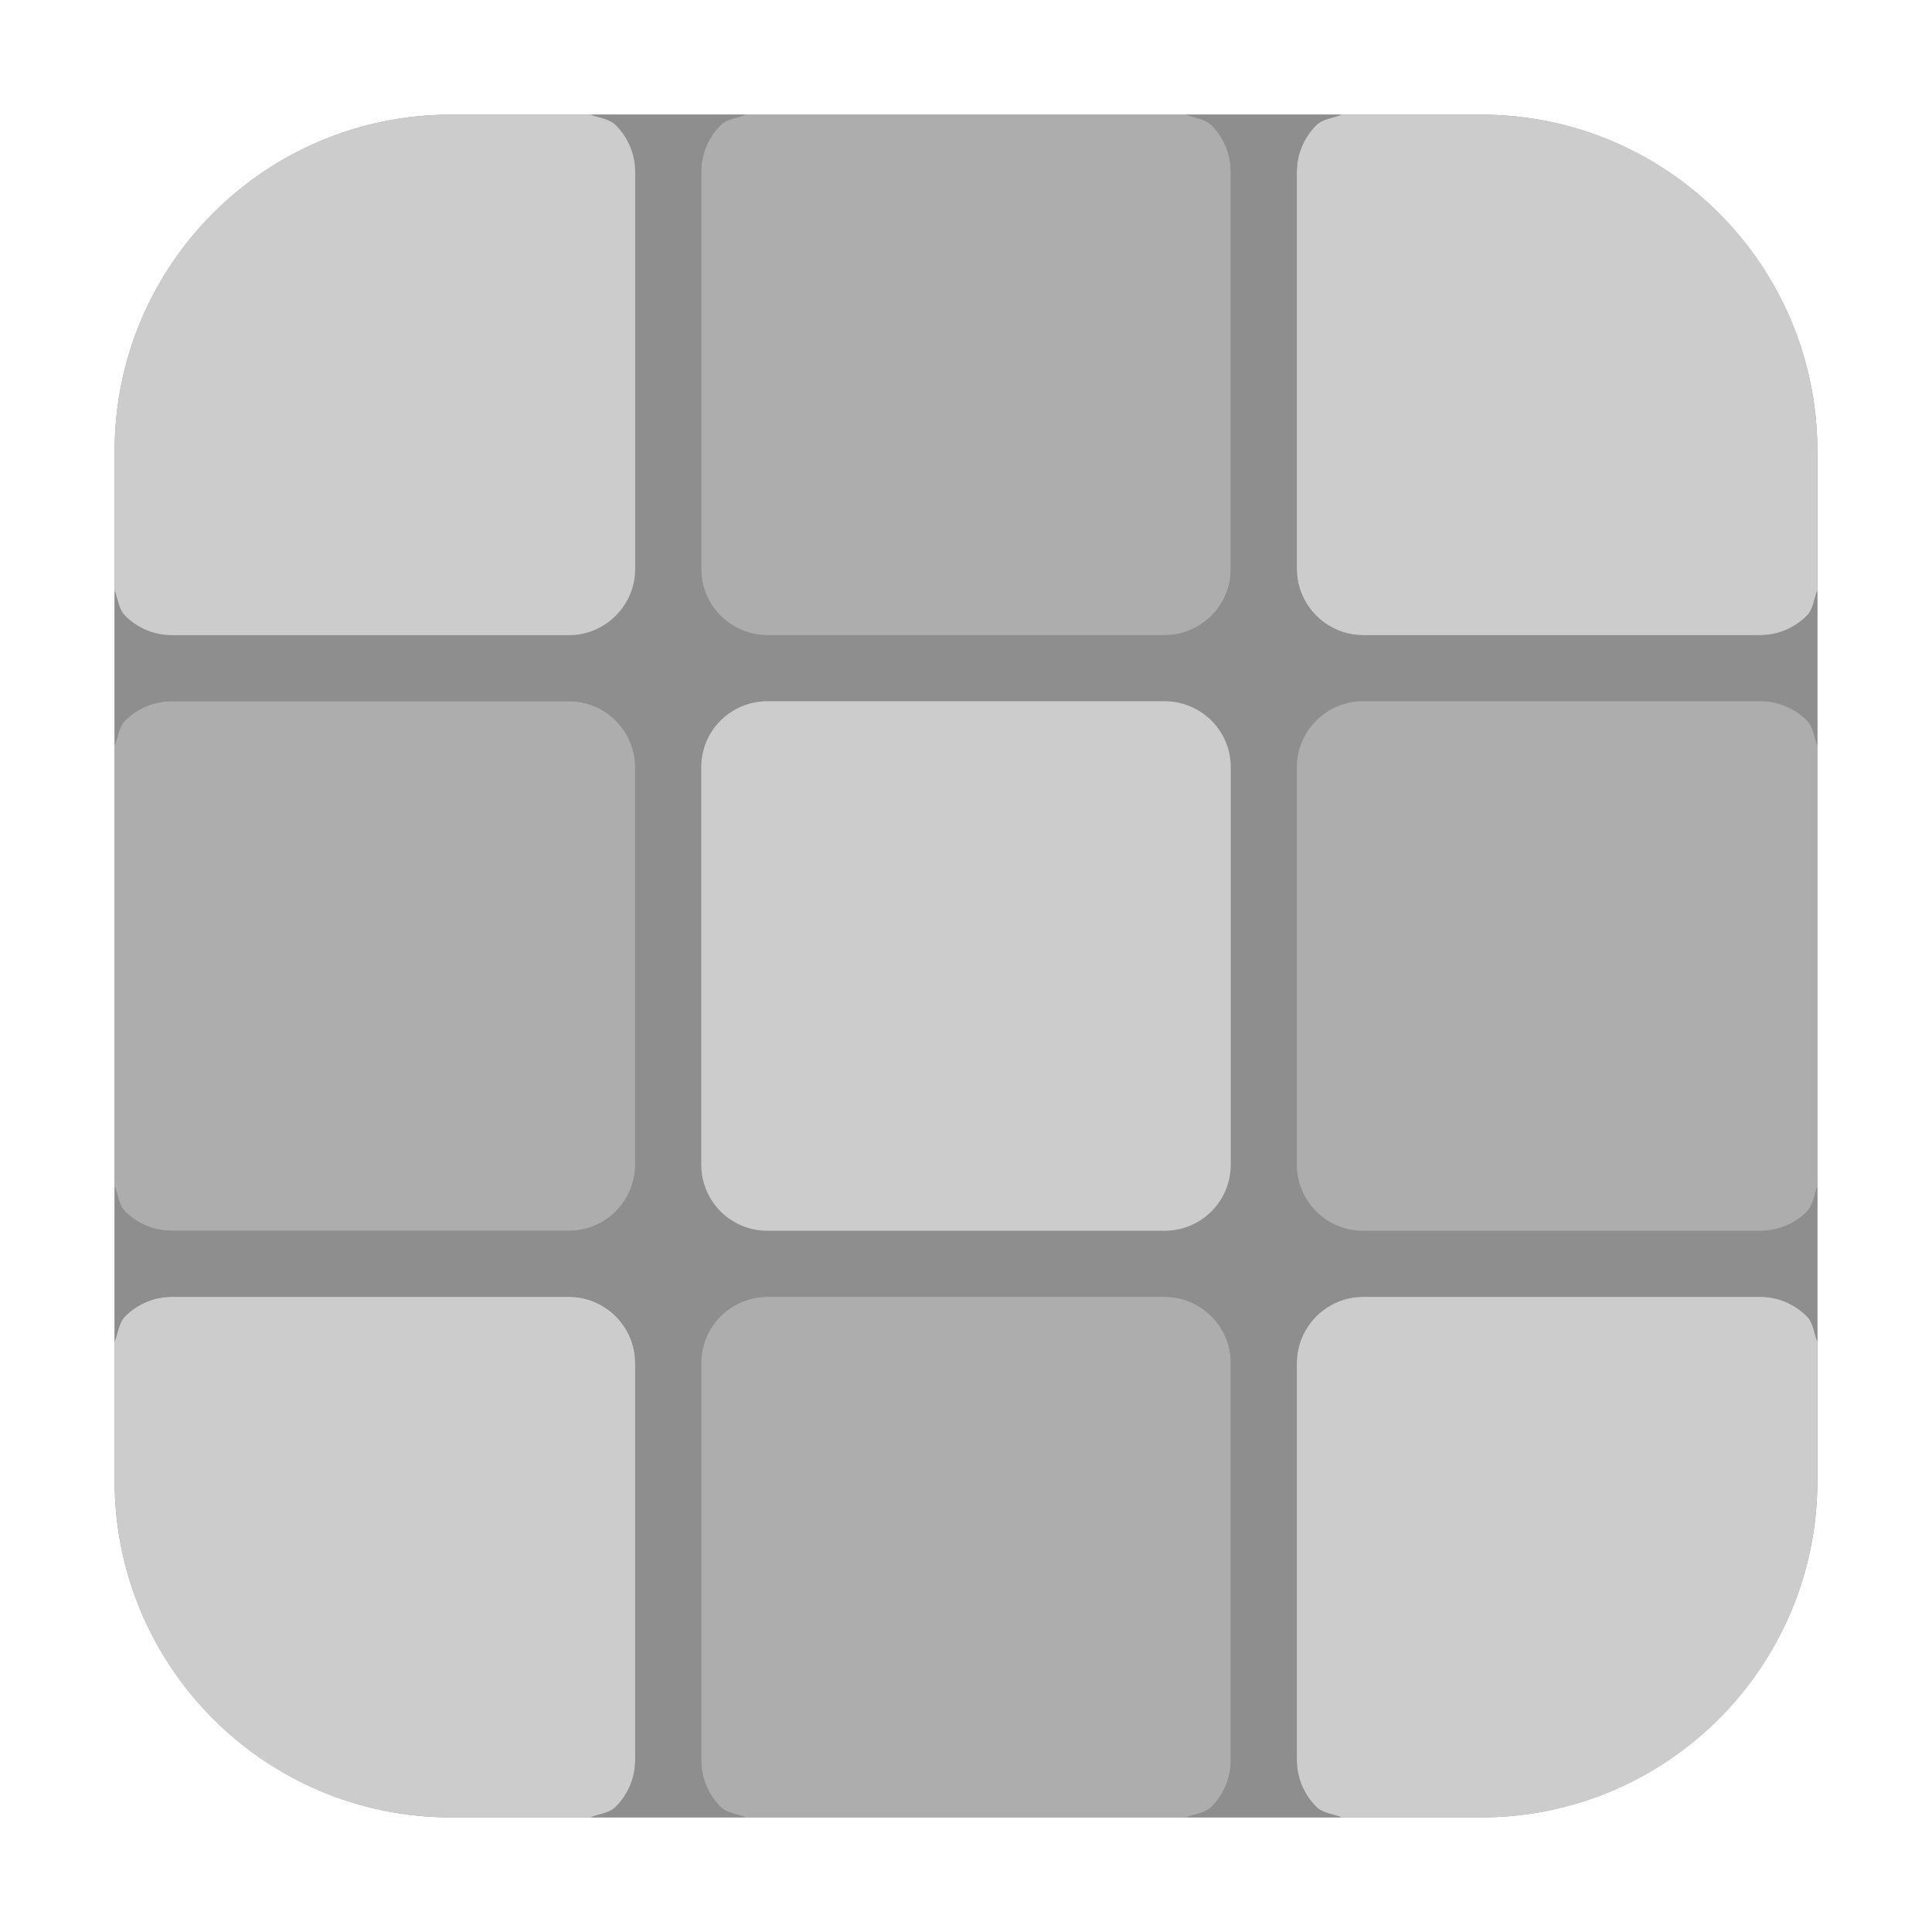 <?xml version="1.0" encoding="UTF-8"?>
<svg xmlns="http://www.w3.org/2000/svg" xmlns:xlink="http://www.w3.org/1999/xlink" width="48pt" height="48pt" viewBox="0 0 48 48" version="1.1">
<g id="surface1">
<path style=" stroke:none;fill-rule:evenodd;fill:rgb(55.686%,55.686%,55.686%);fill-opacity:1;" d="M 11.207 2.848 L 36.793 2.848 C 41.406 2.848 45.152 6.594 45.152 11.207 L 45.152 36.793 C 45.152 41.406 41.406 45.152 36.793 45.152 L 11.207 45.152 C 6.594 45.152 2.848 41.406 2.848 36.793 L 2.848 11.207 C 2.848 6.594 6.594 2.848 11.207 2.848 Z M 11.207 2.848 "/>
<path style=" stroke:none;fill-rule:evenodd;fill:rgb(67.843%,67.843%,67.843%);fill-opacity:1;" d="M 2.848 29.465 C 2.934 29.684 2.949 29.938 3.109 30.098 C 3.406 30.395 3.816 30.578 4.27 30.578 L 14.137 30.578 C 14.59 30.578 15 30.395 15.297 30.098 C 15.594 29.797 15.781 29.387 15.781 28.934 L 15.781 19.066 C 15.781 18.609 15.594 18.199 15.297 17.902 C 15 17.605 14.59 17.422 14.137 17.422 L 4.27 17.422 C 3.816 17.422 3.406 17.605 3.109 17.902 C 2.949 18.062 2.934 18.316 2.848 18.531 Z M 2.848 29.465 "/>
<path style=" stroke:none;fill-rule:evenodd;fill:rgb(80%,80%,80%);fill-opacity:1;" d="M 14.668 45.152 C 14.887 45.066 15.137 45.051 15.297 44.891 C 15.594 44.594 15.781 44.184 15.781 43.73 L 15.781 33.863 C 15.781 33.41 15.594 33 15.297 32.703 C 15 32.406 14.59 32.219 14.137 32.219 L 4.27 32.219 C 3.816 32.219 3.406 32.406 3.109 32.703 C 2.949 32.863 2.934 33.113 2.848 33.332 L 2.848 36.785 C 2.848 41.422 6.578 45.152 11.207 45.152 Z M 14.668 45.152 "/>
<path style=" stroke:none;fill-rule:evenodd;fill:rgb(67.843%,67.843%,67.843%);fill-opacity:1;" d="M 29.465 45.152 C 29.684 45.066 29.938 45.051 30.098 44.891 C 30.395 44.594 30.578 44.184 30.578 43.73 L 30.578 33.863 C 30.578 33.41 30.395 33 30.098 32.703 C 29.797 32.406 29.387 32.219 28.934 32.219 L 19.066 32.219 C 18.613 32.219 18.203 32.406 17.902 32.703 C 17.605 33 17.422 33.41 17.422 33.863 L 17.422 43.73 C 17.422 44.184 17.605 44.594 17.902 44.891 C 18.062 45.051 18.316 45.066 18.535 45.152 Z M 29.465 45.152 "/>
<path style=" stroke:none;fill-rule:evenodd;fill:rgb(80%,80%,80%);fill-opacity:1;" d="M 45.152 33.332 C 45.066 33.113 45.051 32.863 44.891 32.703 C 44.594 32.406 44.184 32.219 43.73 32.219 L 33.863 32.219 C 33.41 32.219 33 32.406 32.703 32.703 C 32.406 33 32.219 33.41 32.219 33.863 L 32.219 43.73 C 32.219 44.184 32.406 44.594 32.703 44.891 C 32.863 45.051 33.113 45.066 33.332 45.152 L 36.793 45.152 C 41.422 45.152 45.152 41.422 45.152 36.785 Z M 45.152 33.332 "/>
<path style=" stroke:none;fill-rule:evenodd;fill:rgb(80%,80%,80%);fill-opacity:1;" d="M 33.332 2.848 C 33.113 2.934 32.863 2.949 32.703 3.109 C 32.406 3.406 32.219 3.816 32.219 4.27 L 32.219 14.137 C 32.219 14.59 32.406 15 32.703 15.297 C 33 15.594 33.41 15.781 33.863 15.781 L 43.73 15.781 C 44.184 15.781 44.594 15.594 44.891 15.297 C 45.051 15.137 45.066 14.887 45.152 14.668 L 45.152 11.207 C 45.152 6.578 41.422 2.848 36.793 2.848 Z M 33.332 2.848 "/>
<path style=" stroke:none;fill-rule:evenodd;fill:rgb(67.843%,67.843%,67.843%);fill-opacity:1;" d="M 18.535 2.848 C 18.316 2.934 18.062 2.949 17.902 3.109 C 17.605 3.406 17.422 3.816 17.422 4.27 L 17.422 14.137 C 17.422 14.59 17.605 15 17.902 15.297 C 18.203 15.594 18.613 15.781 19.066 15.781 L 28.934 15.781 C 29.387 15.781 29.797 15.594 30.098 15.297 C 30.395 15 30.578 14.59 30.578 14.137 L 30.578 4.27 C 30.578 3.816 30.395 3.406 30.098 3.109 C 29.938 2.949 29.684 2.934 29.465 2.848 Z M 18.535 2.848 "/>
<path style=" stroke:none;fill-rule:evenodd;fill:rgb(55.686%,55.686%,55.686%);fill-opacity:1;" d="M 2.848 14.668 L 2.848 18.531 C 2.934 18.316 2.949 18.062 3.109 17.902 C 3.406 17.605 3.816 17.422 4.27 17.422 L 14.137 17.422 C 14.59 17.422 15 17.605 15.297 17.902 C 15.594 18.199 15.781 18.609 15.781 19.066 L 15.781 28.934 C 15.781 29.387 15.594 29.797 15.297 30.098 C 15 30.395 14.59 30.578 14.137 30.578 L 4.27 30.578 C 3.816 30.578 3.406 30.395 3.109 30.098 C 2.949 29.938 2.934 29.684 2.848 29.465 L 2.848 33.332 C 2.934 33.113 2.949 32.863 3.109 32.703 C 3.406 32.406 3.816 32.219 4.27 32.219 L 14.137 32.219 C 14.59 32.219 15 32.406 15.297 32.703 C 15.594 33 15.781 33.41 15.781 33.863 L 15.781 43.73 C 15.781 44.184 15.594 44.594 15.297 44.891 C 15.137 45.051 14.887 45.066 14.668 45.152 L 18.535 45.152 C 18.316 45.066 18.062 45.051 17.902 44.891 C 17.605 44.594 17.422 44.184 17.422 43.73 L 17.422 33.863 C 17.422 33.41 17.605 33 17.902 32.703 C 18.203 32.406 18.613 32.219 19.066 32.219 L 28.934 32.219 C 29.387 32.219 29.797 32.406 30.098 32.703 C 30.395 33 30.578 33.41 30.578 33.863 L 30.578 43.73 C 30.578 44.184 30.395 44.594 30.098 44.891 C 29.938 45.051 29.684 45.066 29.465 45.152 L 33.332 45.152 C 33.113 45.066 32.863 45.051 32.703 44.891 C 32.406 44.594 32.219 44.184 32.219 43.73 L 32.219 33.863 C 32.219 33.41 32.406 33 32.703 32.703 C 33 32.406 33.41 32.219 33.863 32.219 L 43.73 32.219 C 44.184 32.219 44.594 32.406 44.891 32.703 C 45.051 32.863 45.066 33.113 45.152 33.332 L 45.152 29.465 C 45.066 29.684 45.051 29.938 44.891 30.098 C 44.594 30.395 44.184 30.578 43.73 30.578 L 33.863 30.578 C 33.41 30.578 33 30.395 32.703 30.098 C 32.406 29.797 32.219 29.387 32.219 28.934 L 32.219 19.066 C 32.219 18.609 32.406 18.199 32.703 17.902 C 33 17.605 33.41 17.422 33.863 17.422 L 43.73 17.422 C 44.184 17.422 44.594 17.605 44.891 17.902 C 45.051 18.062 45.066 18.316 45.152 18.531 L 45.152 14.668 C 45.066 14.887 45.051 15.137 44.891 15.297 C 44.594 15.594 44.184 15.781 43.73 15.781 L 33.863 15.781 C 33.41 15.781 33 15.594 32.703 15.297 C 32.406 15 32.219 14.59 32.219 14.137 L 32.219 4.27 C 32.219 3.816 32.406 3.406 32.703 3.109 C 32.863 2.949 33.113 2.934 33.332 2.848 L 29.465 2.848 C 29.684 2.934 29.938 2.949 30.098 3.109 C 30.395 3.406 30.578 3.816 30.578 4.27 L 30.578 14.137 C 30.578 14.59 30.395 15 30.098 15.297 C 29.797 15.594 29.387 15.781 28.934 15.781 L 19.066 15.781 C 18.613 15.781 18.203 15.594 17.902 15.297 C 17.605 15 17.422 14.59 17.422 14.137 L 17.422 4.27 C 17.422 3.816 17.605 3.406 17.902 3.109 C 18.062 2.949 18.316 2.934 18.535 2.848 L 14.668 2.848 C 14.887 2.934 15.137 2.949 15.297 3.109 C 15.594 3.406 15.781 3.816 15.781 4.27 L 15.781 14.137 C 15.781 14.59 15.594 15 15.297 15.297 C 15 15.594 14.59 15.781 14.137 15.781 L 4.27 15.781 C 3.816 15.781 3.406 15.594 3.109 15.297 C 2.949 15.137 2.934 14.887 2.848 14.668 Z M 2.848 14.668 "/>
<path style=" stroke:none;fill-rule:evenodd;fill:rgb(80%,80%,80%);fill-opacity:1;" d="M 2.848 14.668 C 2.934 14.887 2.949 15.137 3.109 15.297 C 3.406 15.594 3.816 15.781 4.27 15.781 L 14.137 15.781 C 14.59 15.781 15 15.594 15.297 15.297 C 15.594 15 15.781 14.59 15.781 14.137 L 15.781 4.27 C 15.781 3.816 15.594 3.406 15.297 3.109 C 15.137 2.949 14.887 2.934 14.668 2.848 L 11.207 2.848 C 6.578 2.848 2.848 6.578 2.848 11.207 Z M 2.848 14.668 "/>
<path style=" stroke:none;fill-rule:evenodd;fill:rgb(55.686%,55.686%,55.686%);fill-opacity:1;" d="M 19.066 17.422 C 18.613 17.422 18.203 17.605 17.902 17.902 C 17.605 18.199 17.422 18.609 17.422 19.066 L 17.422 28.934 C 17.422 29.387 17.605 29.797 17.902 30.098 C 18.203 30.395 18.613 30.578 19.066 30.578 L 28.934 30.578 C 29.387 30.578 29.797 30.395 30.098 30.098 C 30.395 29.797 30.578 29.387 30.578 28.934 L 30.578 19.066 C 30.578 18.609 30.395 18.199 30.098 17.902 C 29.797 17.605 29.387 17.422 28.934 17.422 Z M 19.066 17.422 "/>
<path style=" stroke:none;fill-rule:evenodd;fill:rgb(80%,80%,80%);fill-opacity:1;" d="M 19.066 17.422 L 28.934 17.422 C 29.387 17.422 29.797 17.605 30.098 17.902 C 30.395 18.199 30.578 18.609 30.578 19.066 L 30.578 28.934 C 30.578 29.387 30.395 29.797 30.098 30.098 C 29.797 30.395 29.387 30.578 28.934 30.578 L 19.066 30.578 C 18.613 30.578 18.203 30.395 17.902 30.098 C 17.605 29.797 17.422 29.387 17.422 28.934 L 17.422 19.066 C 17.422 18.609 17.605 18.199 17.902 17.902 C 18.203 17.605 18.613 17.422 19.066 17.422 Z M 19.066 17.422 "/>
<path style=" stroke:none;fill-rule:evenodd;fill:rgb(67.843%,67.843%,67.843%);fill-opacity:1;" d="M 45.152 18.531 C 45.066 18.316 45.051 18.062 44.891 17.902 C 44.594 17.605 44.184 17.422 43.73 17.422 L 33.863 17.422 C 33.41 17.422 33 17.605 32.703 17.902 C 32.406 18.199 32.219 18.609 32.219 19.066 L 32.219 28.934 C 32.219 29.387 32.406 29.797 32.703 30.098 C 33 30.395 33.41 30.578 33.863 30.578 L 43.73 30.578 C 44.184 30.578 44.594 30.395 44.891 30.098 C 45.051 29.938 45.066 29.684 45.152 29.465 Z M 45.152 18.531 "/>
</g>
</svg>
